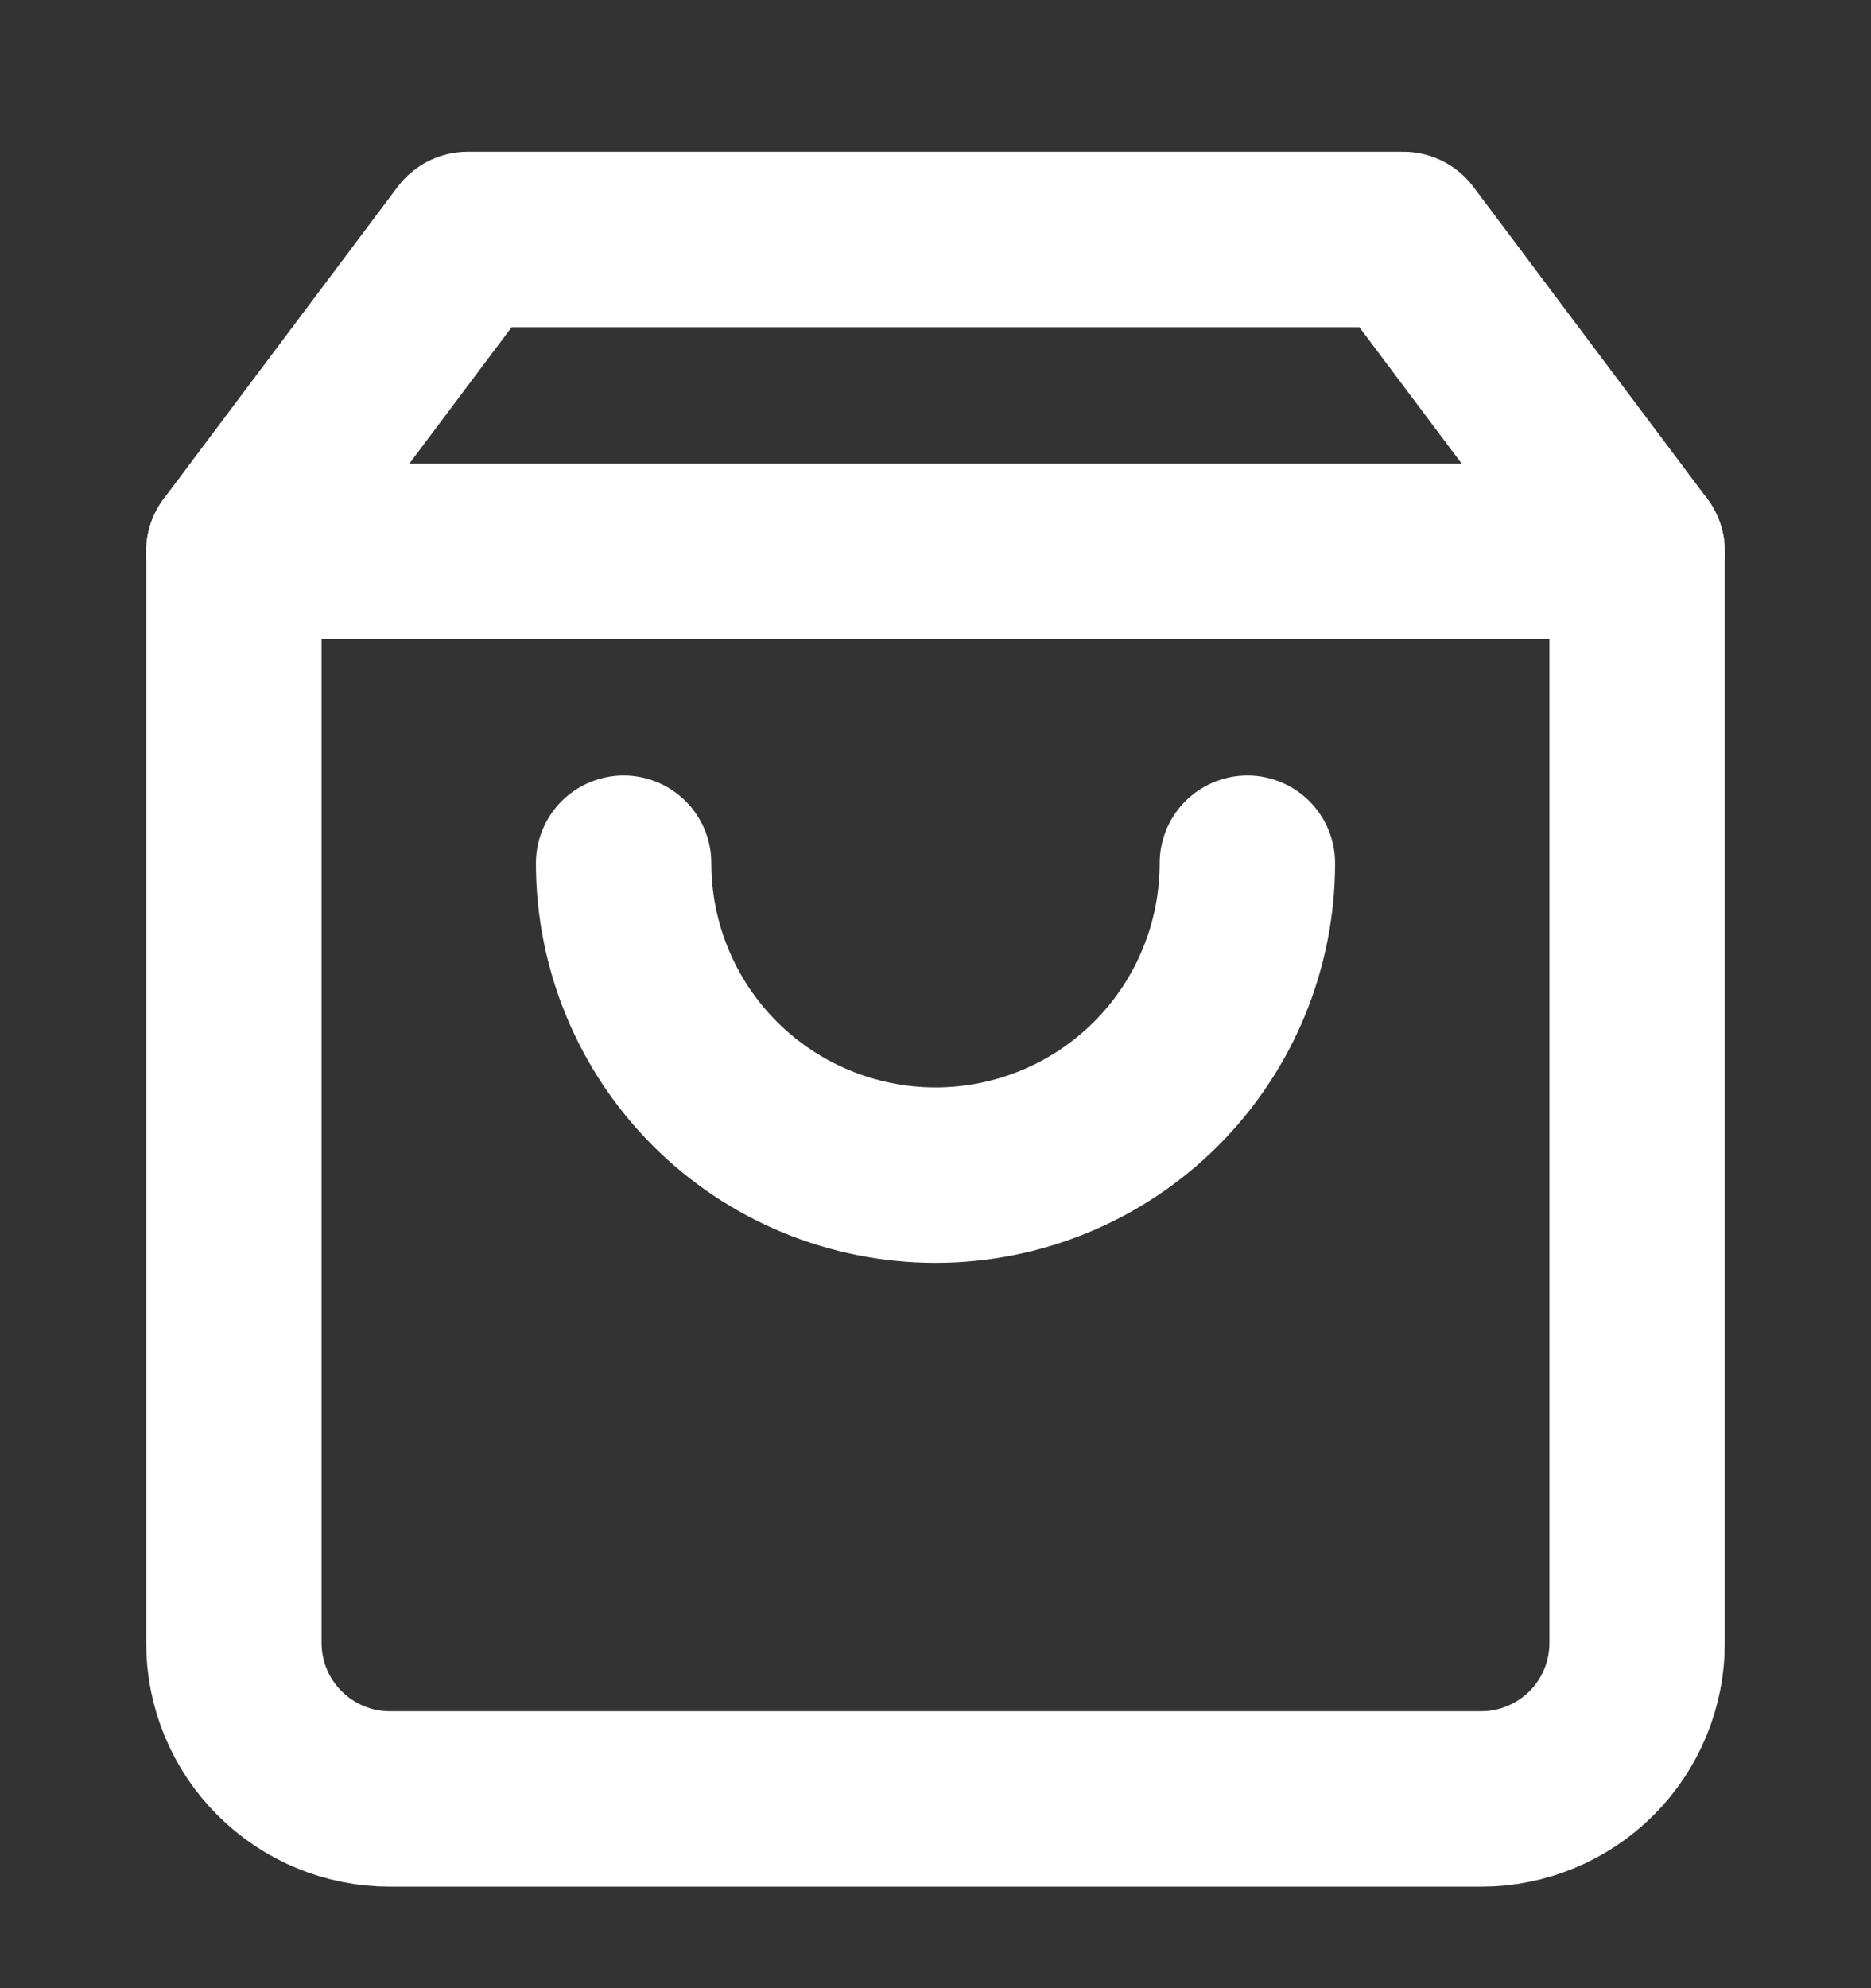 <svg width="16" height="17" viewBox="0 0 16 17" fill="none" xmlns="http://www.w3.org/2000/svg">
<rect x="0" y="0" width="16" height="17" fill="#333333" stroke="none"/>
<g clip-path="url(#clip0_26_14370)">
<path d="M4 2.048L2 4.715V14.048C2 14.402 2.14 14.741 2.391 14.991C2.641 15.241 2.98 15.382 3.333 15.382H12.667C13.02 15.382 13.359 15.241 13.61 14.991C13.86 14.741 14 14.402 14 14.048V4.715L12 2.048H4Z" stroke="white" stroke-width="1.5" stroke-linecap="round" stroke-linejoin="round"/>
<path d="M2 4.715H14" stroke="white" stroke-width="1.5" stroke-linecap="round" stroke-linejoin="round"/>
<path d="M10.667 7.381C10.667 8.089 10.386 8.767 9.886 9.267C9.386 9.767 8.707 10.048 8 10.048C7.293 10.048 6.614 9.767 6.114 9.267C5.614 8.767 5.333 8.089 5.333 7.381" stroke="white" stroke-width="1.5" stroke-linecap="round" stroke-linejoin="round"/>
</g>
<defs>
<clipPath id="clip0_26_14370">
<rect width="16" height="16" fill="white" transform="translate(0 0.715)"/>
</clipPath>
</defs>
</svg>
